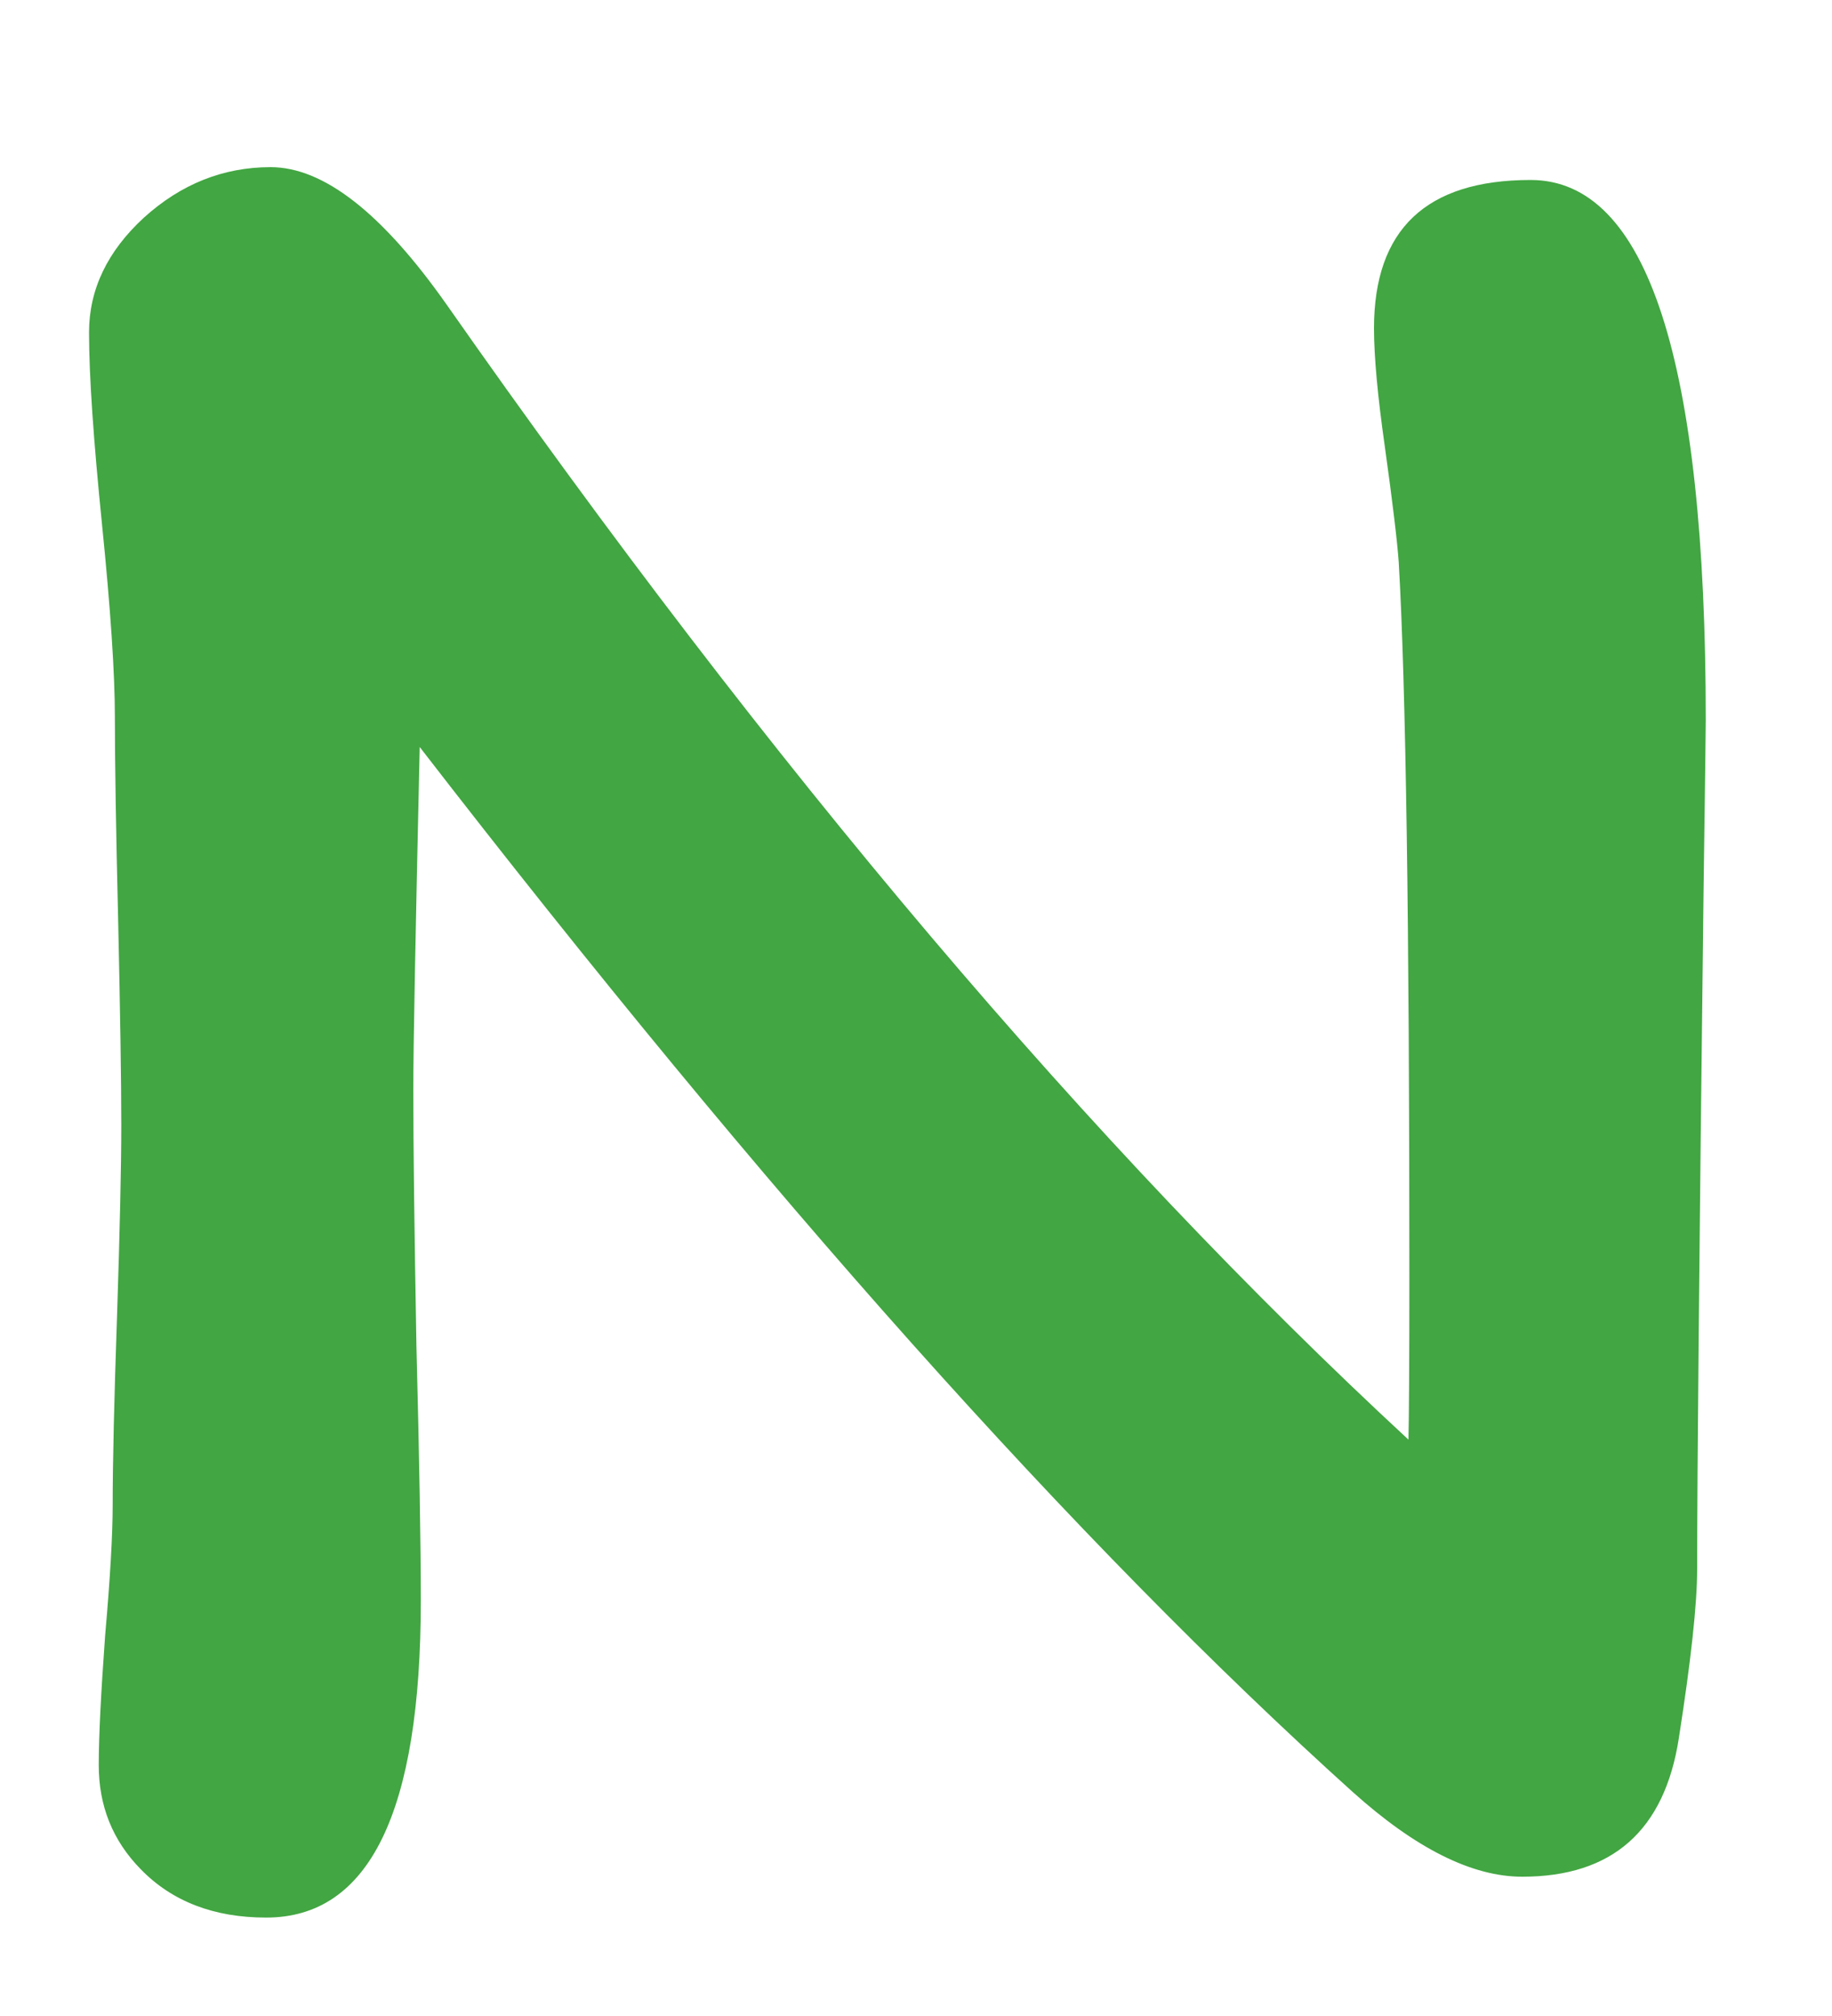 <svg width="10" height="11" viewBox="0 0 10 11" fill="none" xmlns="http://www.w3.org/2000/svg">
<path d="M9.264 8.559C9.264 8.754 9.23 9.062 9.164 9.484C9.086 9.988 8.801 10.24 8.309 10.24C8.035 10.24 7.727 10.086 7.383 9.777C5.879 8.422 4.182 6.521 2.291 4.076C2.268 5.092 2.256 5.715 2.256 5.945C2.256 6.254 2.262 6.719 2.273 7.34C2.289 7.961 2.297 8.426 2.297 8.734C2.297 9.887 2.016 10.463 1.453 10.463C1.168 10.463 0.939 10.375 0.768 10.199C0.615 10.043 0.539 9.854 0.539 9.631C0.539 9.475 0.551 9.238 0.574 8.922C0.602 8.605 0.615 8.369 0.615 8.213C0.615 7.982 0.623 7.637 0.639 7.176C0.654 6.715 0.662 6.369 0.662 6.139C0.662 5.893 0.656 5.521 0.645 5.025C0.633 4.529 0.627 4.158 0.627 3.912C0.627 3.678 0.604 3.328 0.557 2.863C0.51 2.398 0.486 2.049 0.486 1.814C0.486 1.58 0.586 1.371 0.785 1.188C0.988 1.004 1.219 0.912 1.477 0.912C1.766 0.912 2.086 1.162 2.438 1.662C4.211 4.193 5.961 6.258 7.688 7.855C7.691 7.73 7.693 7.434 7.693 6.965C7.693 5.039 7.674 3.74 7.635 3.068C7.627 2.955 7.602 2.744 7.559 2.436C7.52 2.162 7.5 1.947 7.5 1.791C7.5 1.252 7.785 0.982 8.355 0.982C8.992 0.982 9.311 1.965 9.311 3.93C9.311 3.973 9.307 4.281 9.299 4.855C9.275 6.84 9.264 8.074 9.264 8.559Z" fill="#42A642"/>
</svg>
